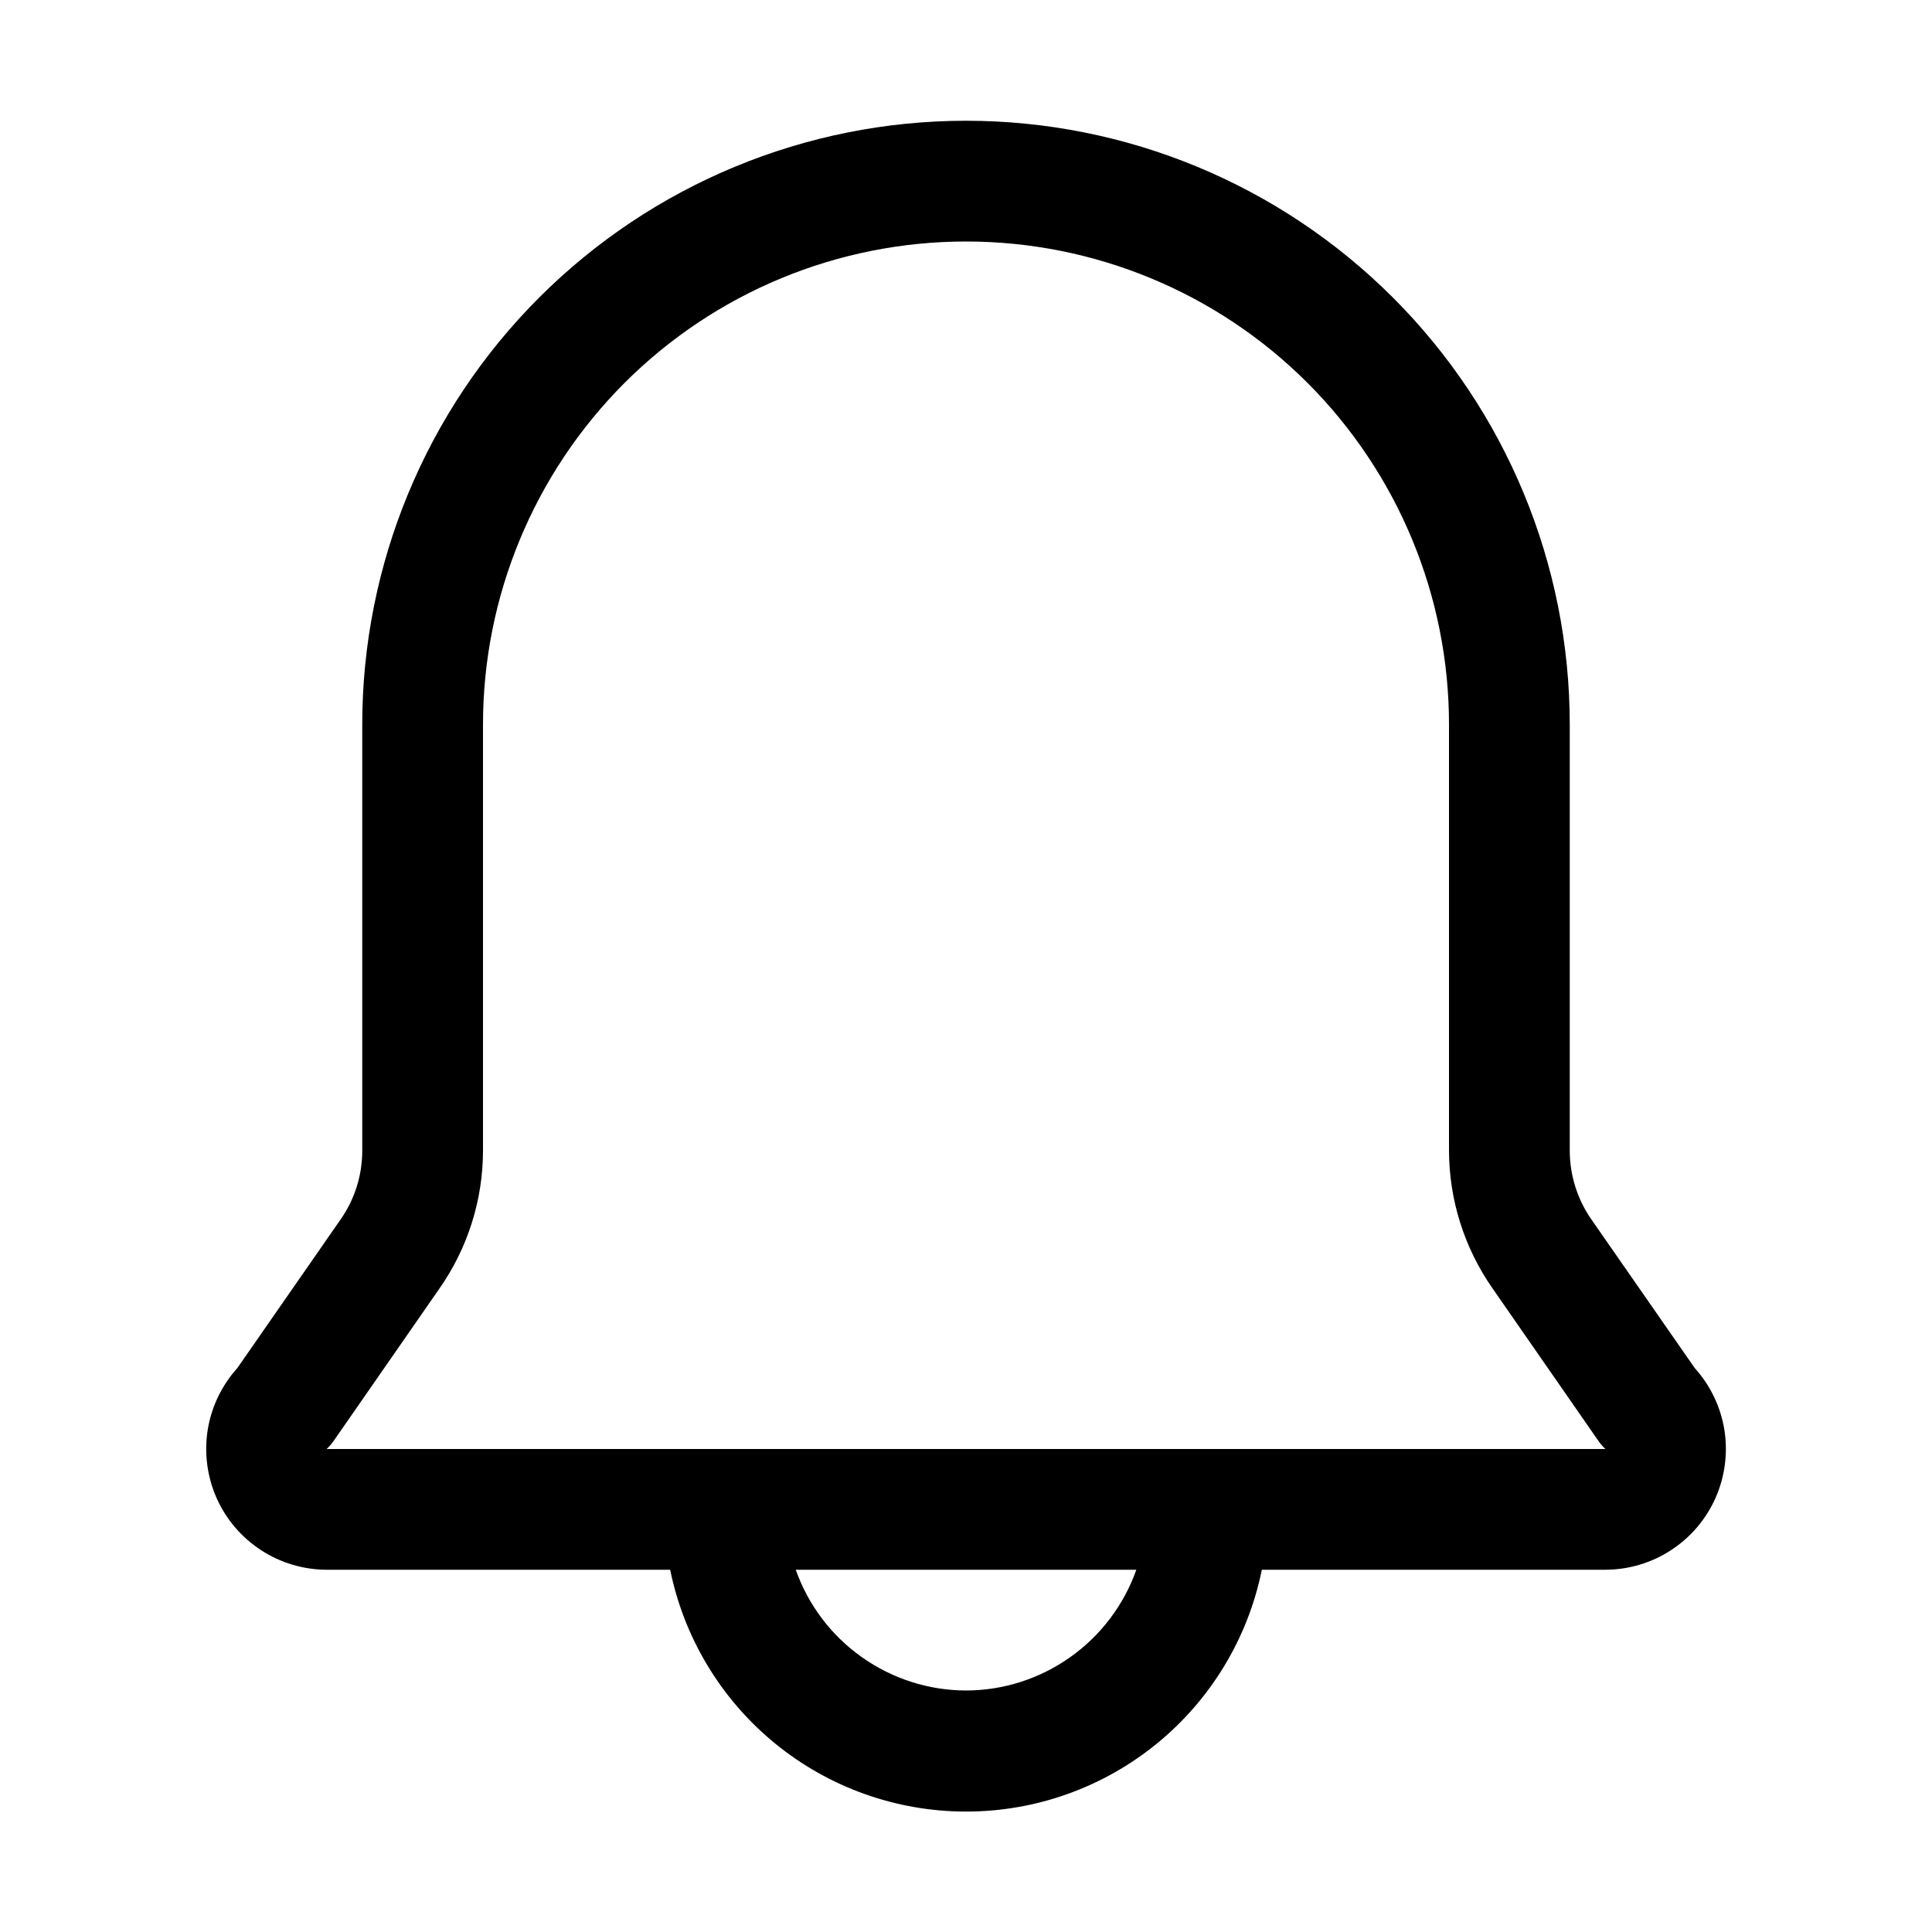<svg width="24" height="24" viewBox="0 0 24 24" fill="none" xmlns="http://www.w3.org/2000/svg">
<path d="M21.053 16.995L19.77 15.15C19.595 14.899 19.501 14.601 19.5 14.295V9C19.5 7.011 18.71 5.103 17.304 3.697C15.897 2.29 13.99 1.5 12.001 1.5C10.011 1.5 8.104 2.29 6.697 3.697C5.291 5.103 4.5 7.011 4.5 9V14.295C4.5 14.601 4.406 14.899 4.23 15.15L2.948 16.995C2.754 17.21 2.626 17.477 2.58 17.763C2.535 18.049 2.573 18.343 2.69 18.608C2.808 18.873 2.999 19.098 3.242 19.256C3.485 19.415 3.768 19.499 4.058 19.5H8.325C8.498 20.348 8.958 21.11 9.627 21.657C10.297 22.205 11.136 22.504 12.001 22.504C12.866 22.504 13.704 22.205 14.374 21.657C15.043 21.11 15.503 20.348 15.675 19.5H19.943C20.233 19.499 20.516 19.415 20.759 19.256C21.002 19.098 21.193 18.873 21.311 18.608C21.428 18.343 21.466 18.049 21.421 17.763C21.375 17.477 21.247 17.21 21.053 16.995ZM12.001 21C11.536 20.999 11.084 20.854 10.705 20.585C10.326 20.317 10.04 19.938 9.885 19.5H14.116C13.961 19.938 13.674 20.317 13.296 20.585C12.917 20.854 12.465 20.999 12.001 21ZM4.058 18C4.092 17.968 4.122 17.933 4.148 17.895L5.46 16.005C5.811 15.503 5.999 14.907 6 14.295V9C6 7.409 6.633 5.883 7.758 4.757C8.883 3.632 10.409 3 12.001 3C13.592 3 15.118 3.632 16.243 4.757C17.368 5.883 18 7.409 18 9V14.295C18.002 14.907 18.19 15.503 18.541 16.005L19.853 17.895C19.879 17.933 19.909 17.968 19.943 18H4.058Z" fill="black"/>
</svg>
